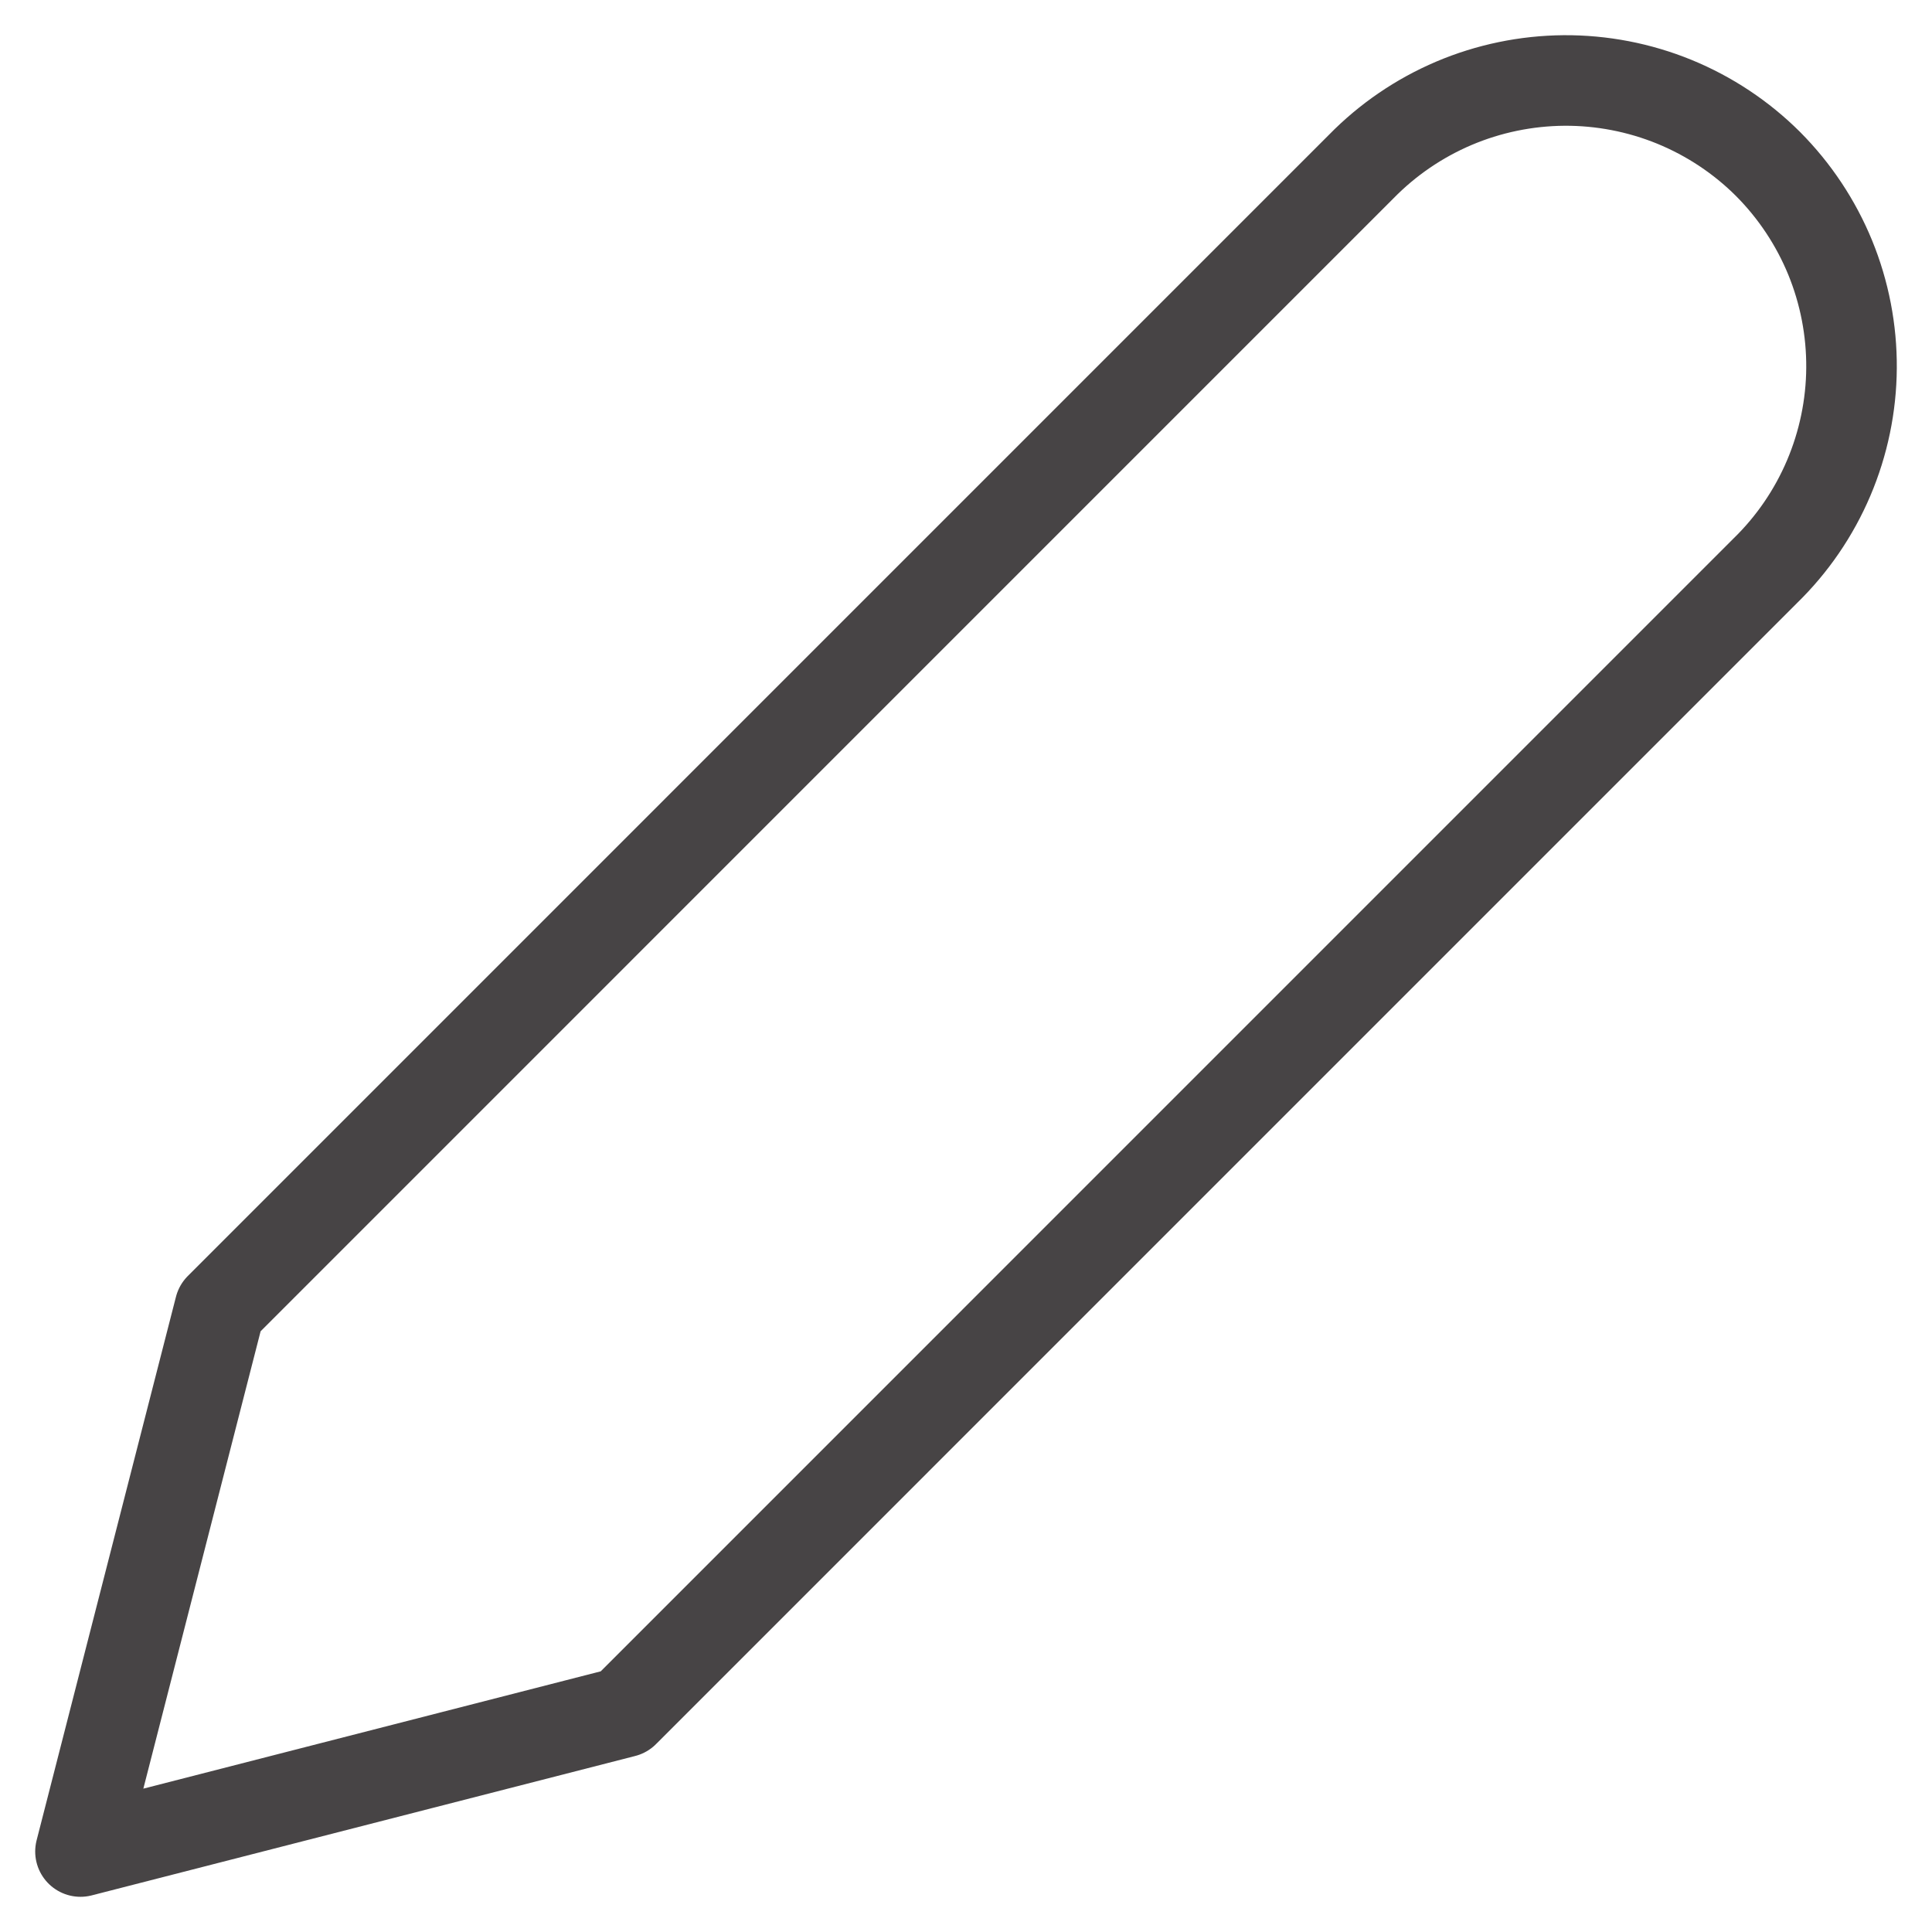 <svg width="32" height="32" viewBox="0 0 32 32" fill="none" xmlns="http://www.w3.org/2000/svg">
<path d="M29.284 2.716C28.84 2.273 28.313 1.924 27.733 1.686C27.153 1.449 26.531 1.329 25.905 1.333C25.278 1.338 24.658 1.466 24.081 1.711C23.505 1.956 22.982 2.313 22.544 2.761L3.641 21.665L1.333 30.667L10.335 28.358L29.238 9.454C29.687 9.017 30.044 8.494 30.289 7.918C30.534 7.341 30.663 6.721 30.667 6.095C30.671 5.468 30.551 4.847 30.314 4.267C30.076 3.687 29.726 3.16 29.284 2.716V2.716Z" stroke="#474445" stroke-width="1.5" stroke-linecap="round" stroke-linejoin="round"/>
</svg>
